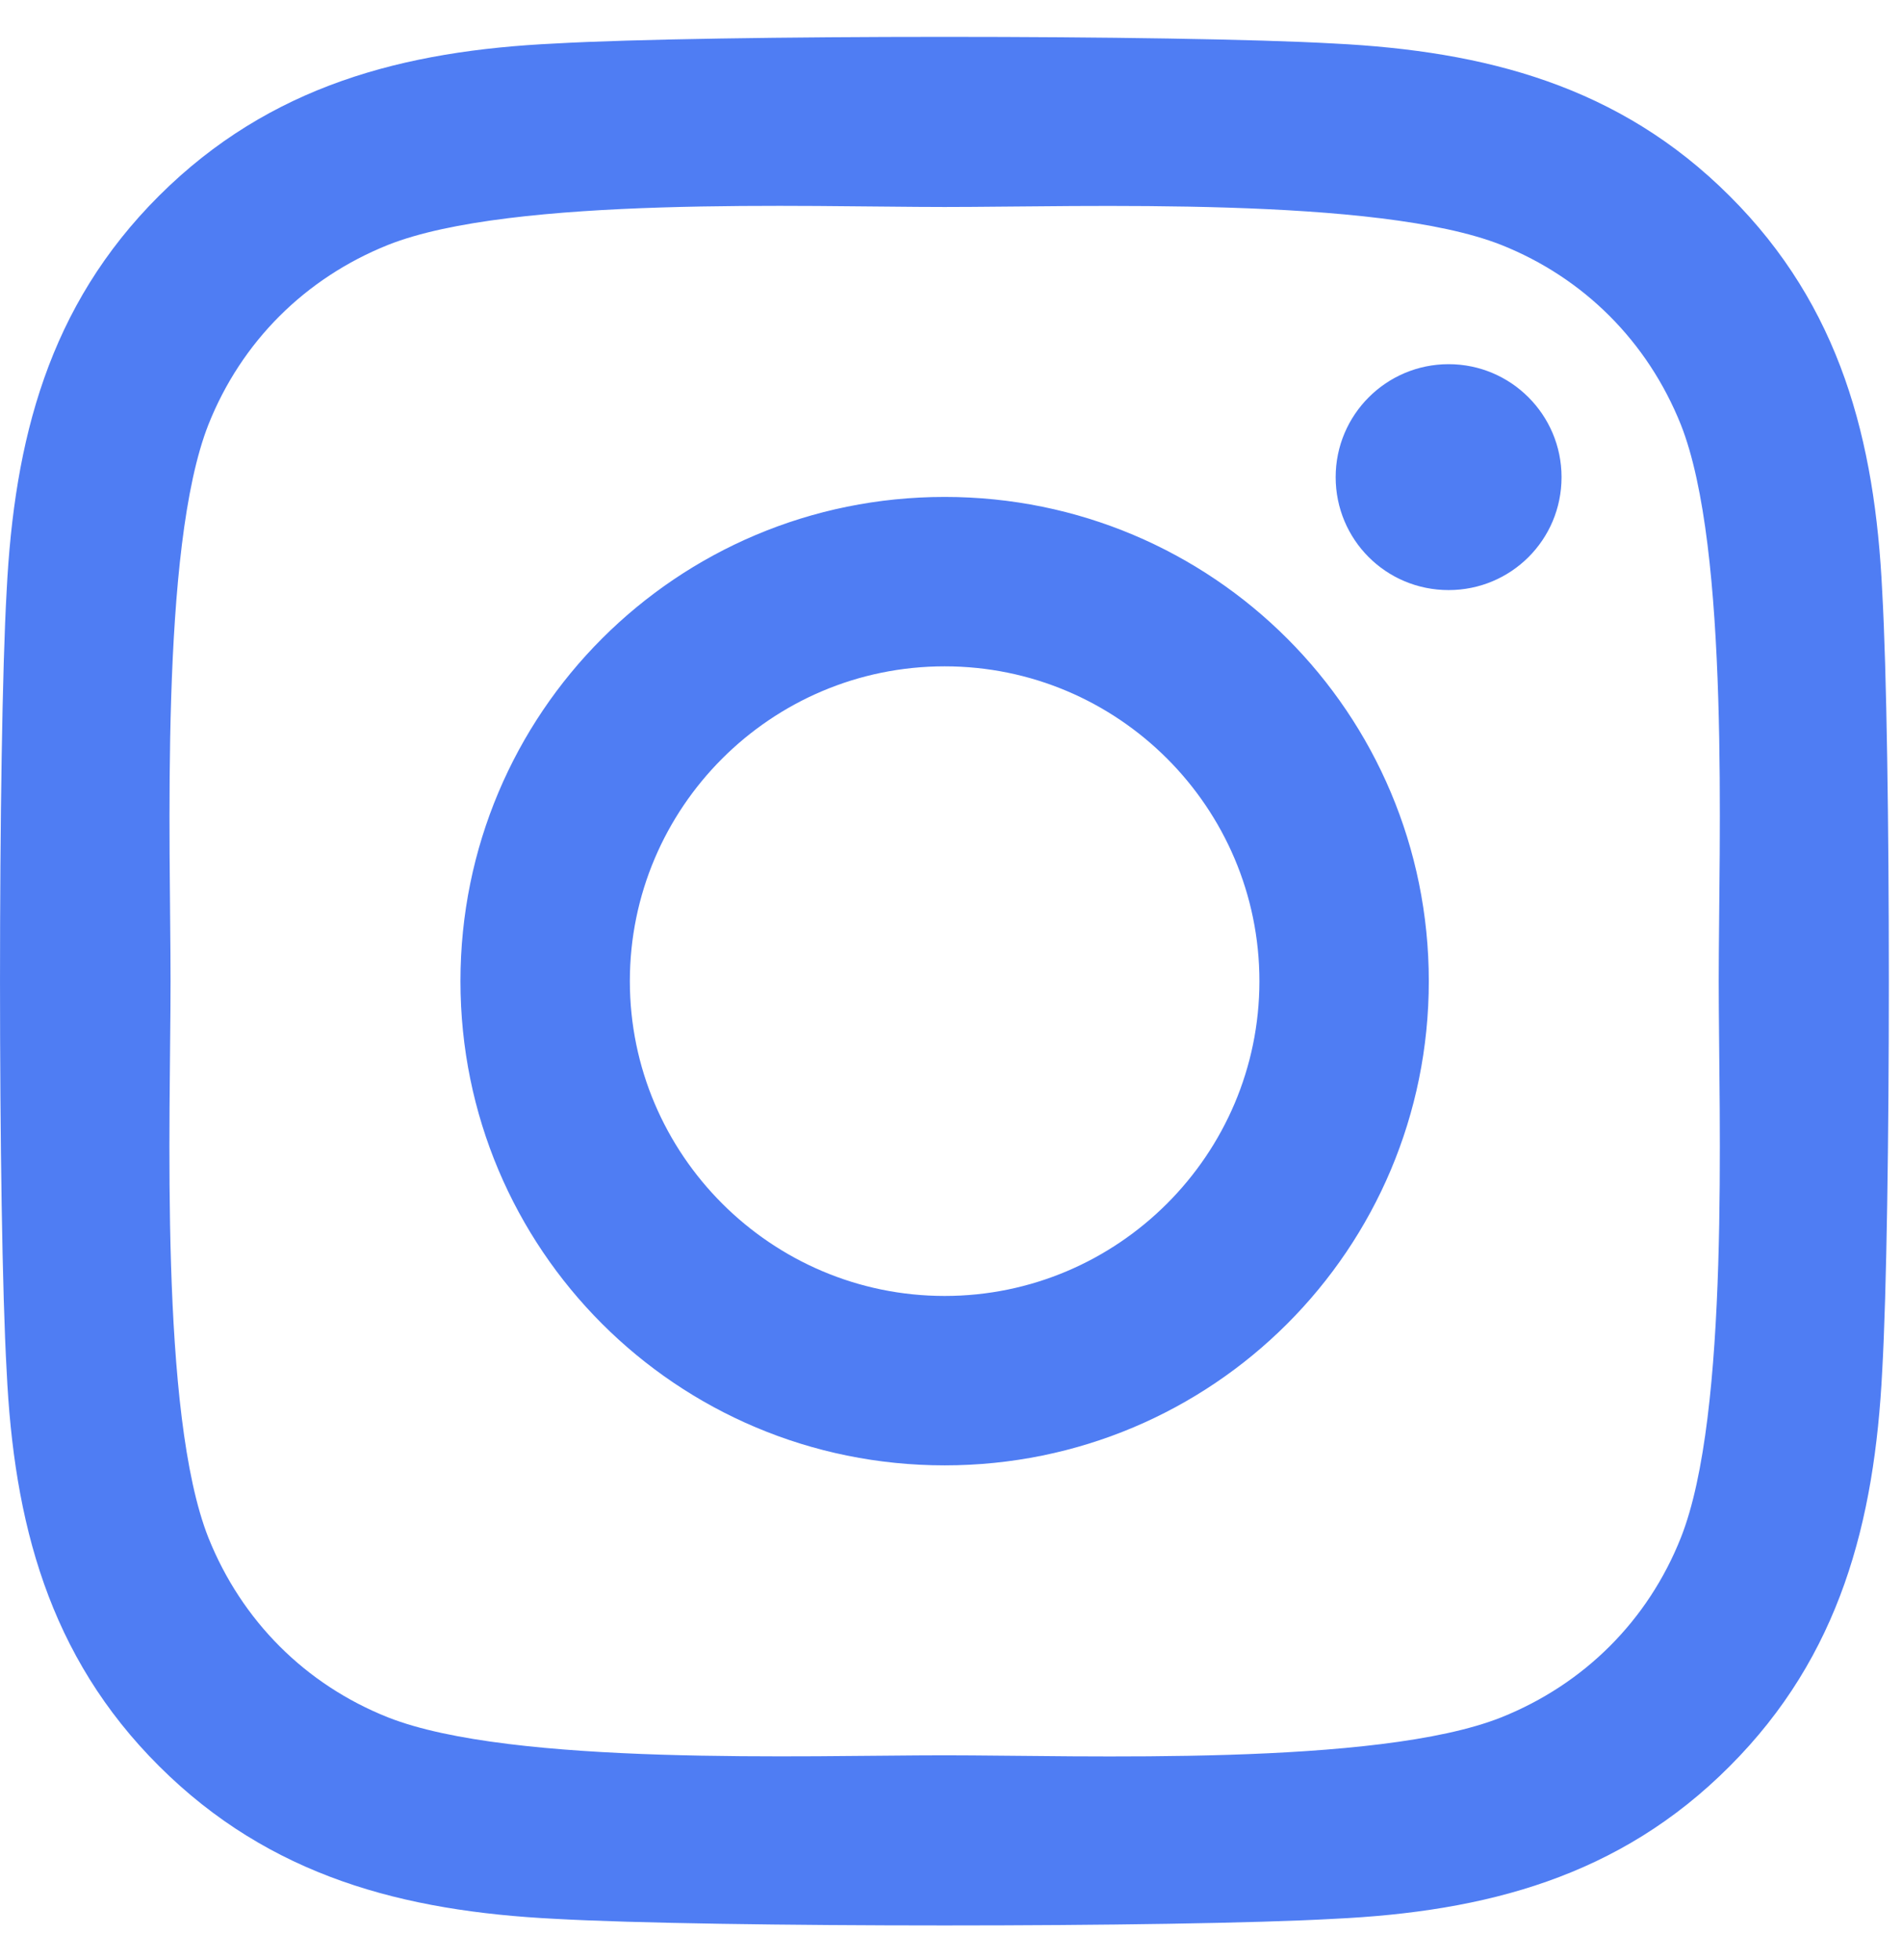 <svg width="33" height="34" viewBox="0 0 33 34" fill="none" xmlns="http://www.w3.org/2000/svg">
<path d="M16.39 8.621C11.74 8.621 7.989 12.372 7.989 17.022C7.989 21.672 11.74 25.422 16.39 25.422C21.039 25.422 24.79 21.672 24.79 17.022C24.79 12.372 21.039 8.621 16.39 8.621ZM16.39 22.483C13.385 22.483 10.928 20.034 10.928 17.022C10.928 14.01 13.377 11.56 16.39 11.56C19.402 11.56 21.851 14.01 21.851 17.022C21.851 20.034 19.394 22.483 16.39 22.483ZM27.093 8.278C27.093 9.367 26.215 10.237 25.134 10.237C24.044 10.237 23.174 9.36 23.174 8.278C23.174 7.196 24.052 6.318 25.134 6.318C26.215 6.318 27.093 7.196 27.093 8.278ZM32.657 10.267C32.532 7.642 31.933 5.317 30.01 3.401C28.095 1.486 25.77 0.886 23.145 0.755C20.44 0.601 12.332 0.601 9.627 0.755C7.009 0.879 4.685 1.479 2.762 3.394C0.839 5.31 0.247 7.634 0.115 10.259C-0.038 12.964 -0.038 21.072 0.115 23.777C0.239 26.402 0.839 28.727 2.762 30.642C4.685 32.558 7.002 33.157 9.627 33.289C12.332 33.442 20.44 33.442 23.145 33.289C25.77 33.165 28.095 32.565 30.01 30.642C31.925 28.727 32.525 26.402 32.657 23.777C32.81 21.072 32.81 12.972 32.657 10.267ZM29.162 26.68C28.592 28.113 27.488 29.217 26.047 29.794C23.891 30.65 18.773 30.452 16.39 30.452C14.006 30.452 8.881 30.642 6.732 29.794C5.299 29.224 4.195 28.12 3.617 26.68C2.762 24.523 2.959 19.405 2.959 17.022C2.959 14.638 2.769 9.513 3.617 7.364C4.187 5.931 5.291 4.827 6.732 4.249C8.888 3.394 14.006 3.591 16.39 3.591C18.773 3.591 23.898 3.401 26.047 4.249C27.48 4.82 28.584 5.924 29.162 7.364C30.017 9.521 29.82 14.638 29.82 17.022C29.82 19.405 30.017 24.53 29.162 26.68Z" fill="#4F7DF3"/>
</svg>
